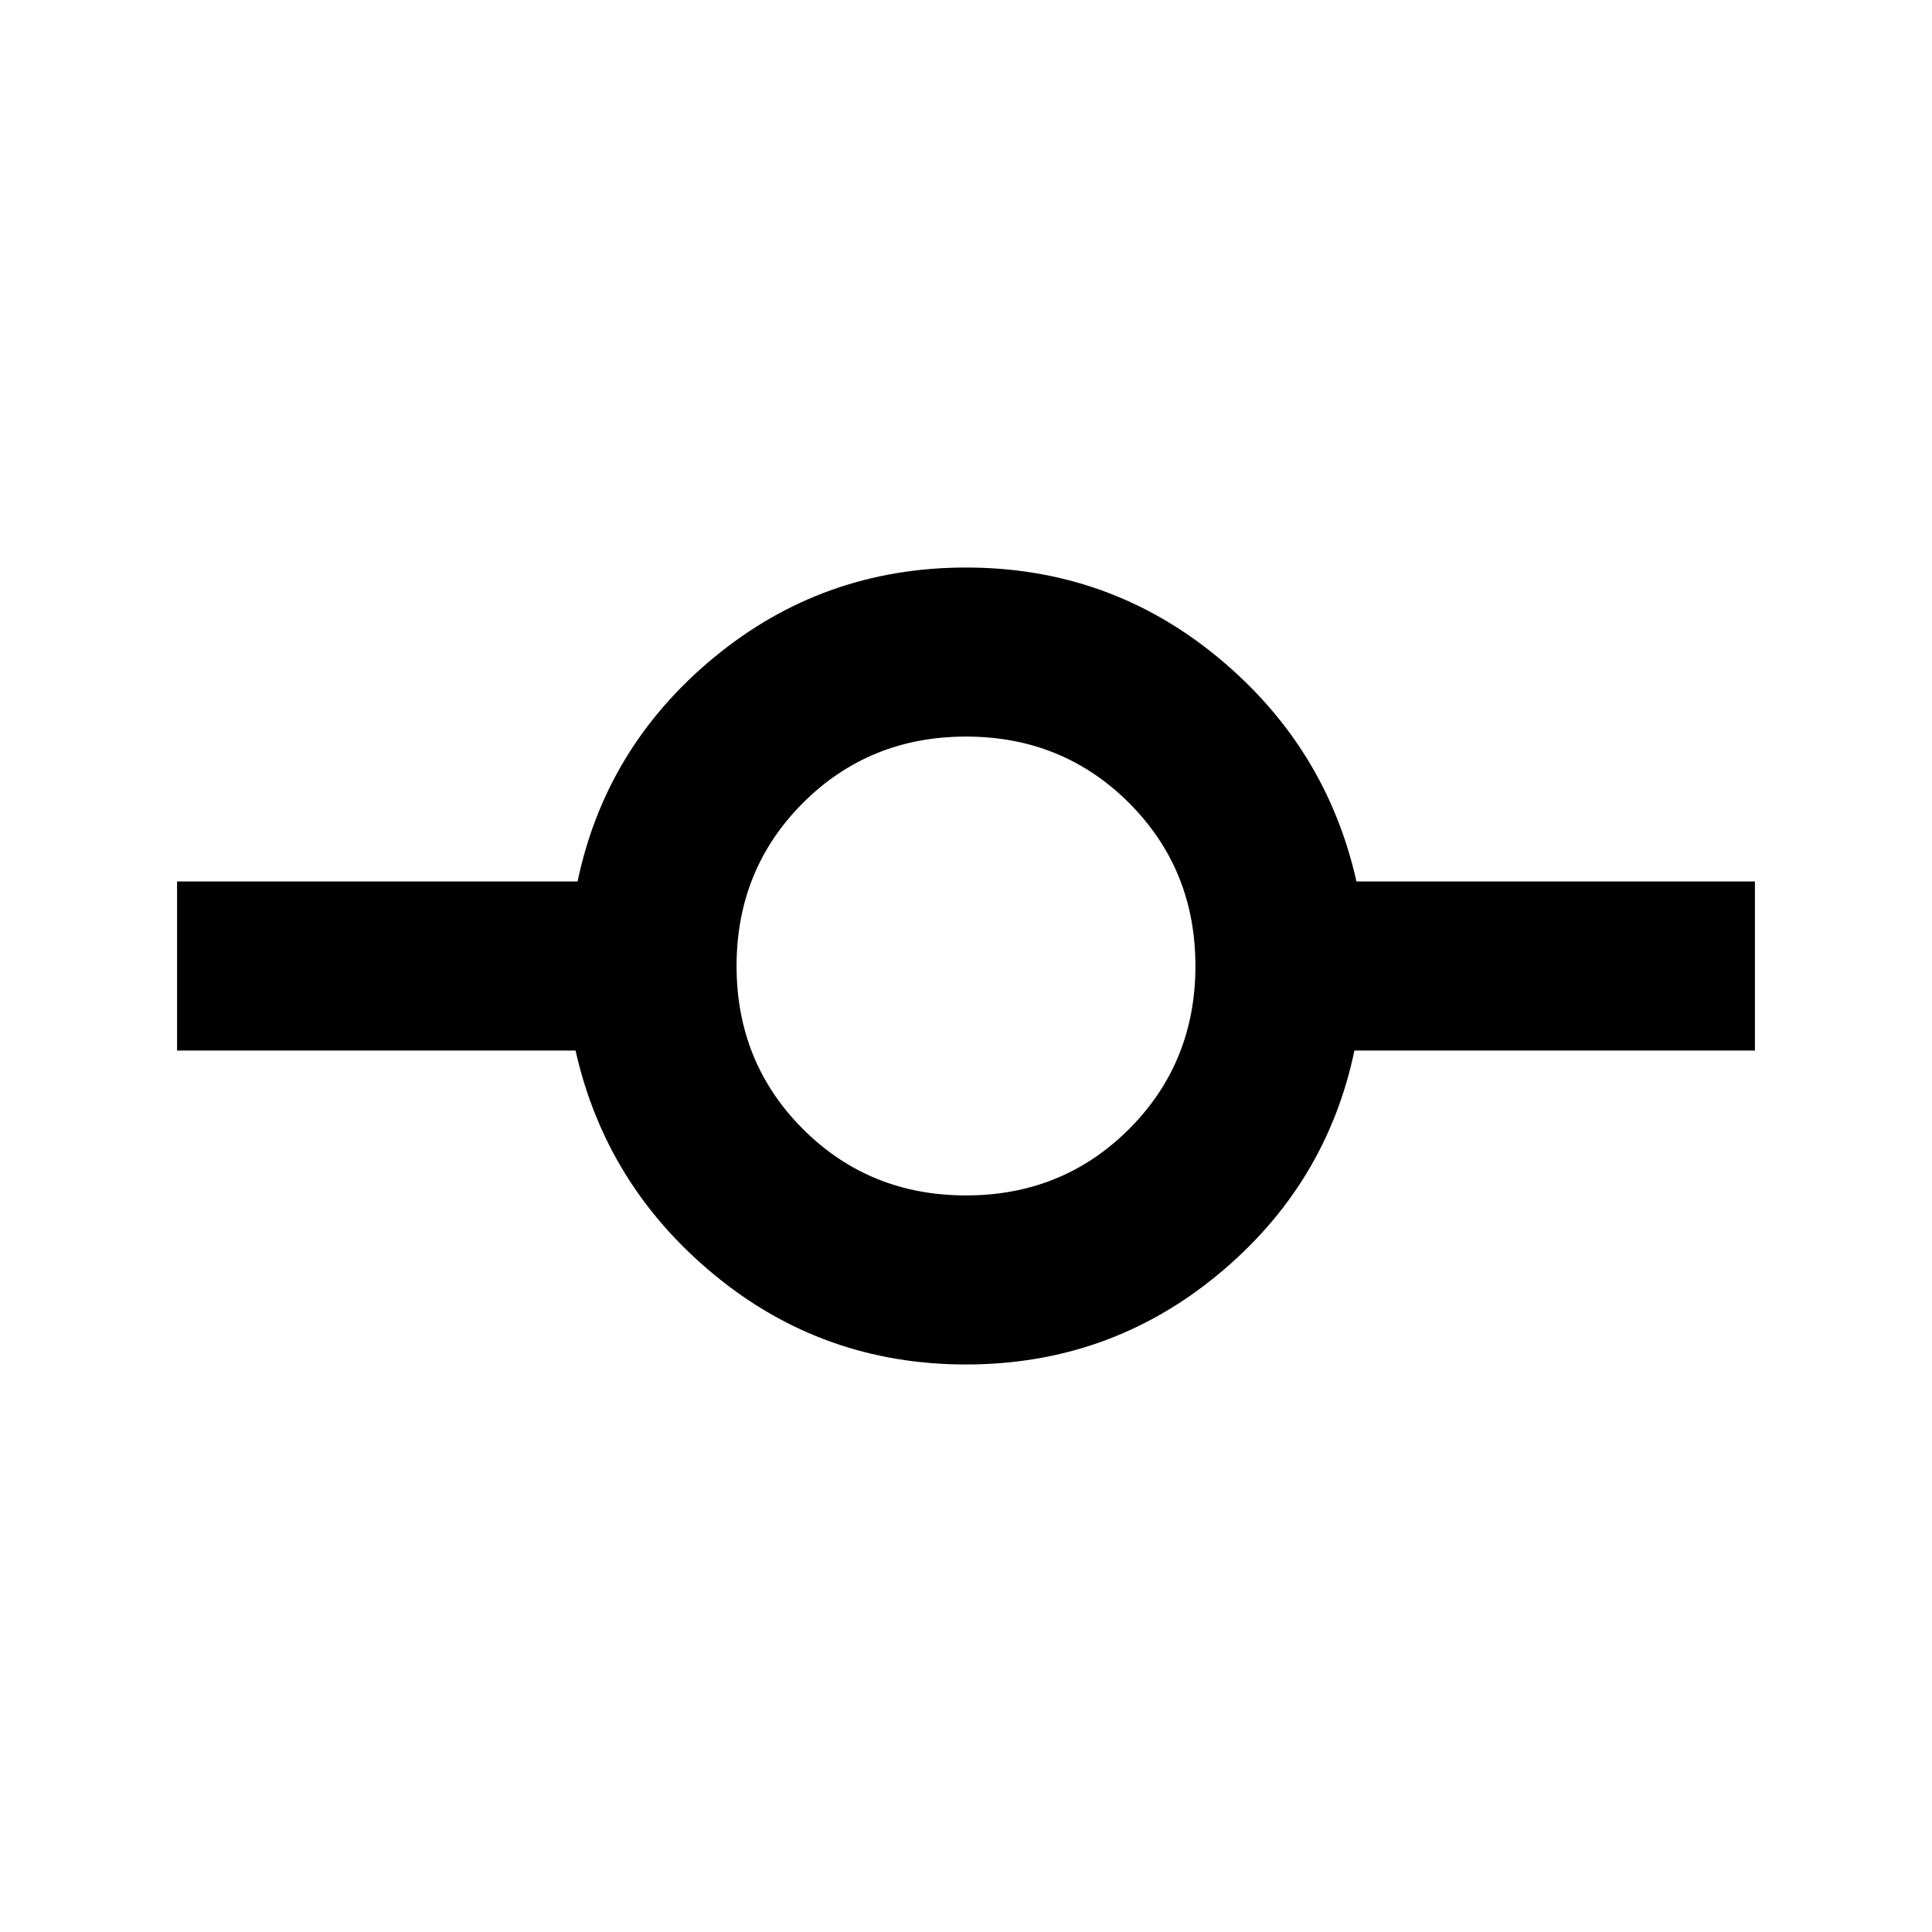 <svg xmlns="http://www.w3.org/2000/svg" viewBox="0 0 20 20"><path d="M10 14.125q-1.479 0-2.604-.927t-1.438-2.323H1.833v-1.75h4.146q.292-1.396 1.417-2.323T10 5.875q1.479 0 2.604.927t1.438 2.323h4.125v1.75h-4.146q-.292 1.396-1.417 2.323T10 14.125Zm0-1.75q1 0 1.688-.687.687-.688.687-1.688t-.687-1.688Q11 7.625 10 7.625t-1.688.687Q7.625 9 7.625 10t.687 1.688q.688.687 1.688.687Z"/></svg>

